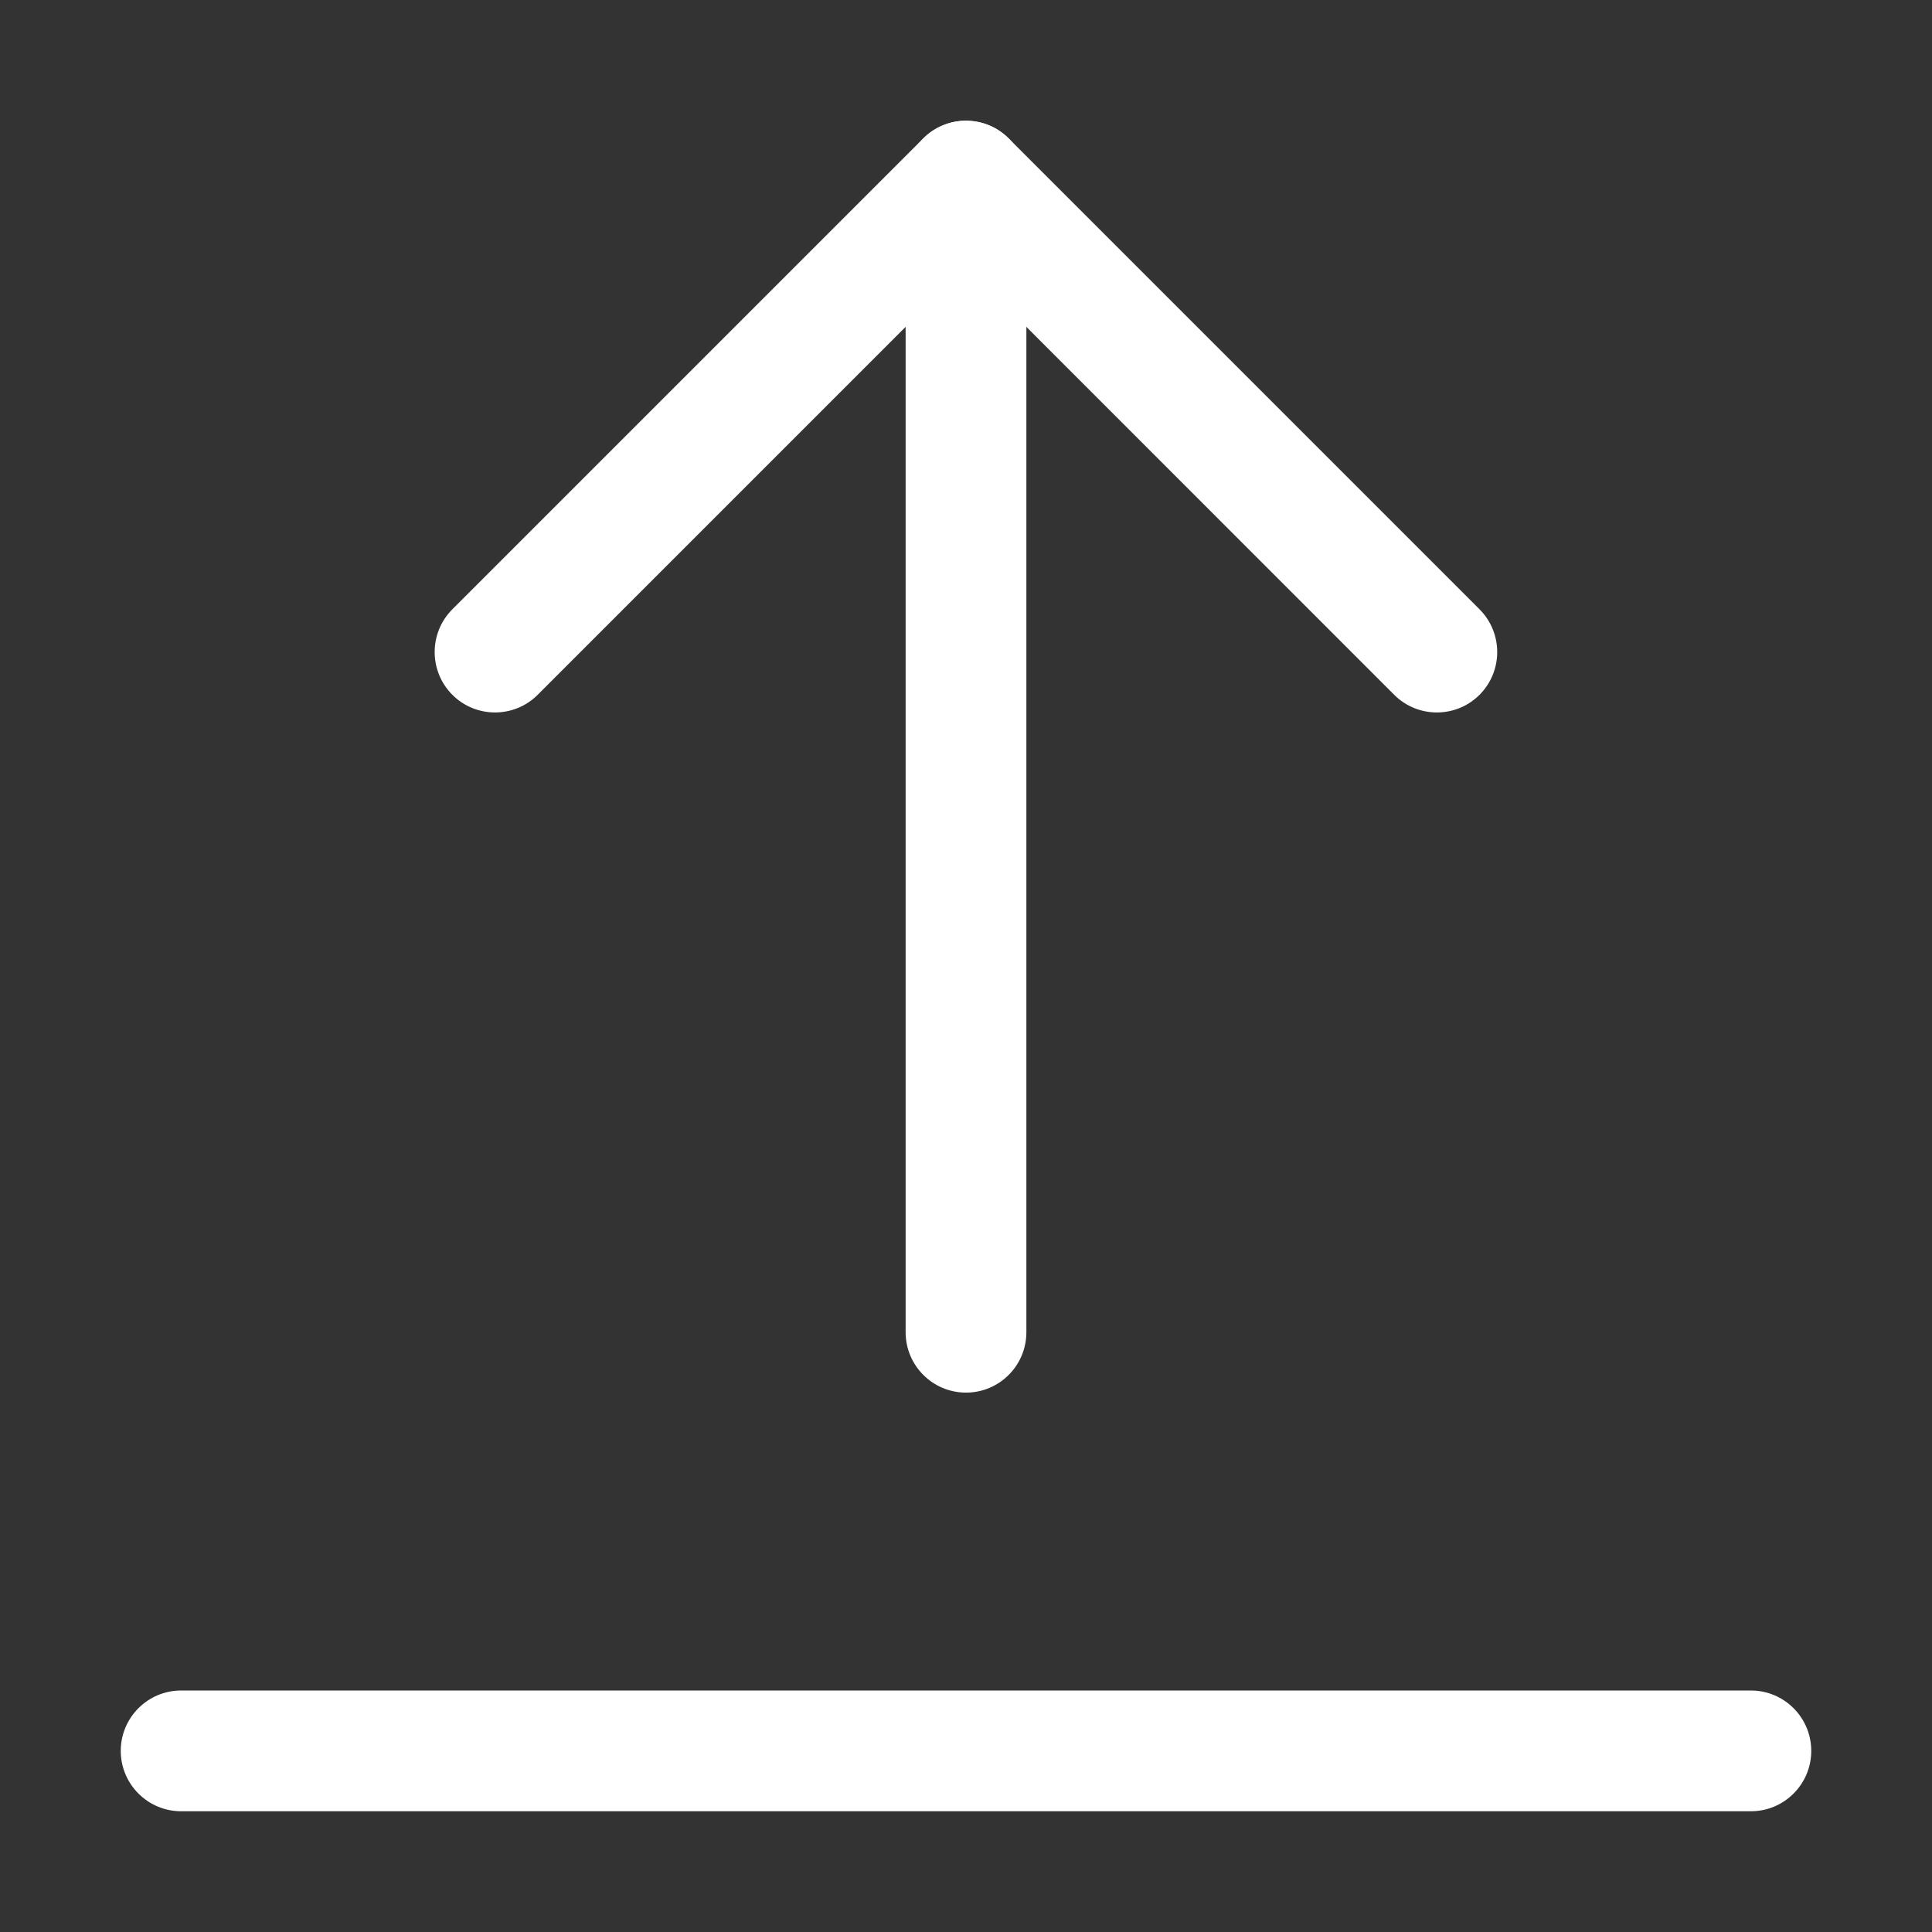 <svg width="16" height="16" viewBox="0 0 16 16" fill="none" xmlns="http://www.w3.org/2000/svg">
<rect x="0" y="0" width="16" height="16" fill="#333333" stroke="none"/>
<path fill-rule="evenodd" clip-rule="evenodd" d="M8 1C8.276 1 8.5 1.224 8.5 1.5V11.033C8.5 11.309 8.276 11.533 8 11.533C7.724 11.533 7.5 11.309 7.5 11.033V1.5C7.5 1.224 7.724 1 8 1Z" fill="white"/>
<path fill-rule="evenodd" clip-rule="evenodd" d="M7.646 1.146C7.841 0.951 8.158 0.951 8.353 1.146L12.253 5.046C12.448 5.242 12.448 5.558 12.253 5.754C12.058 5.949 11.741 5.949 11.546 5.754L8 2.207L4.453 5.754C4.258 5.949 3.941 5.949 3.746 5.754C3.551 5.558 3.551 5.242 3.746 5.046L7.646 1.146Z" fill="white"/>
<path fill-rule="evenodd" clip-rule="evenodd" d="M1 14.5C1 14.224 1.224 14 1.5 14H14.5C14.776 14 15 14.224 15 14.5C15 14.776 14.776 15 14.5 15H1.5C1.224 15 1 14.776 1 14.5Z" fill="white"/>
</svg>
